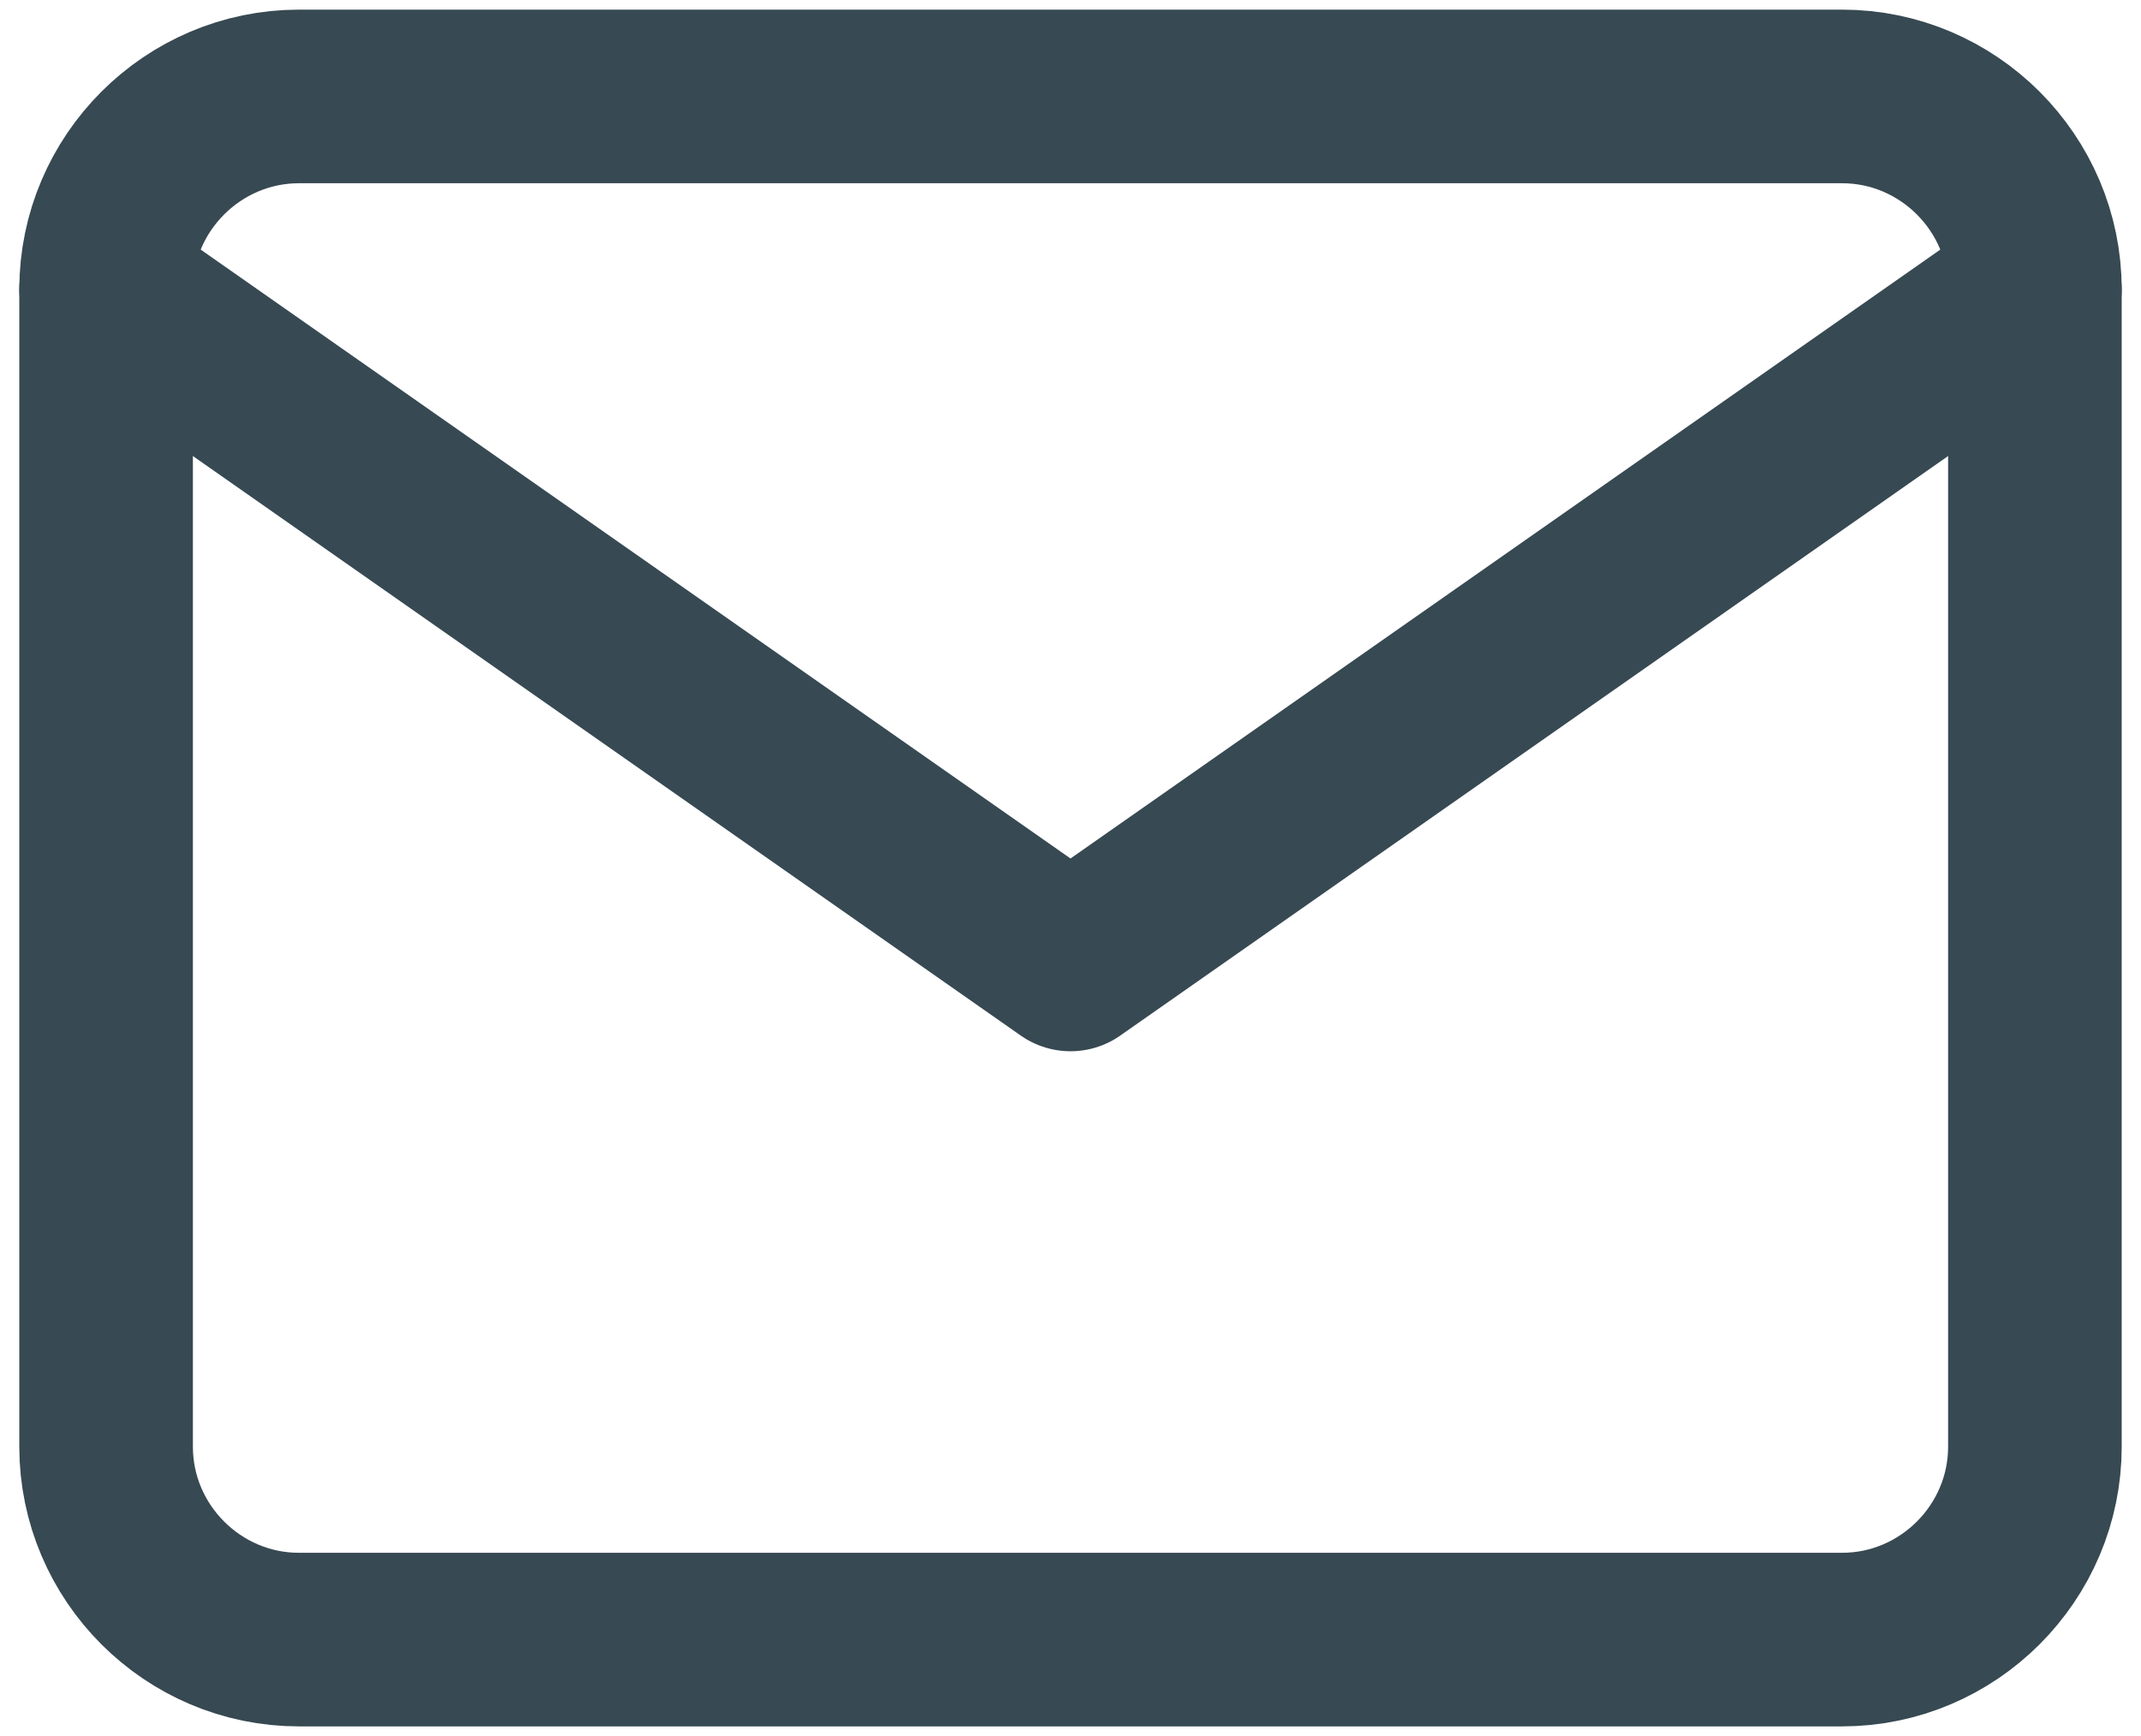 <svg width="74" height="60" viewBox="0 0 74 60" fill="none" xmlns="http://www.w3.org/2000/svg">
<path d="M10.333 3.333H63.667C67.333 3.333 70.333 6.333 70.333 10V50C70.333 53.667 67.333 56.667 63.667 56.667H10.333C6.667 56.667 3.667 53.667 3.667 50V10C3.667 6.333 6.667 3.333 10.333 3.333Z" stroke="#374952" stroke-width="6" stroke-linecap="round" stroke-linejoin="round"/>
<path d="M70.333 10L37 33.333L3.667 10" stroke="#374952" stroke-width="6" stroke-linecap="round" stroke-linejoin="round"/>
</svg>
